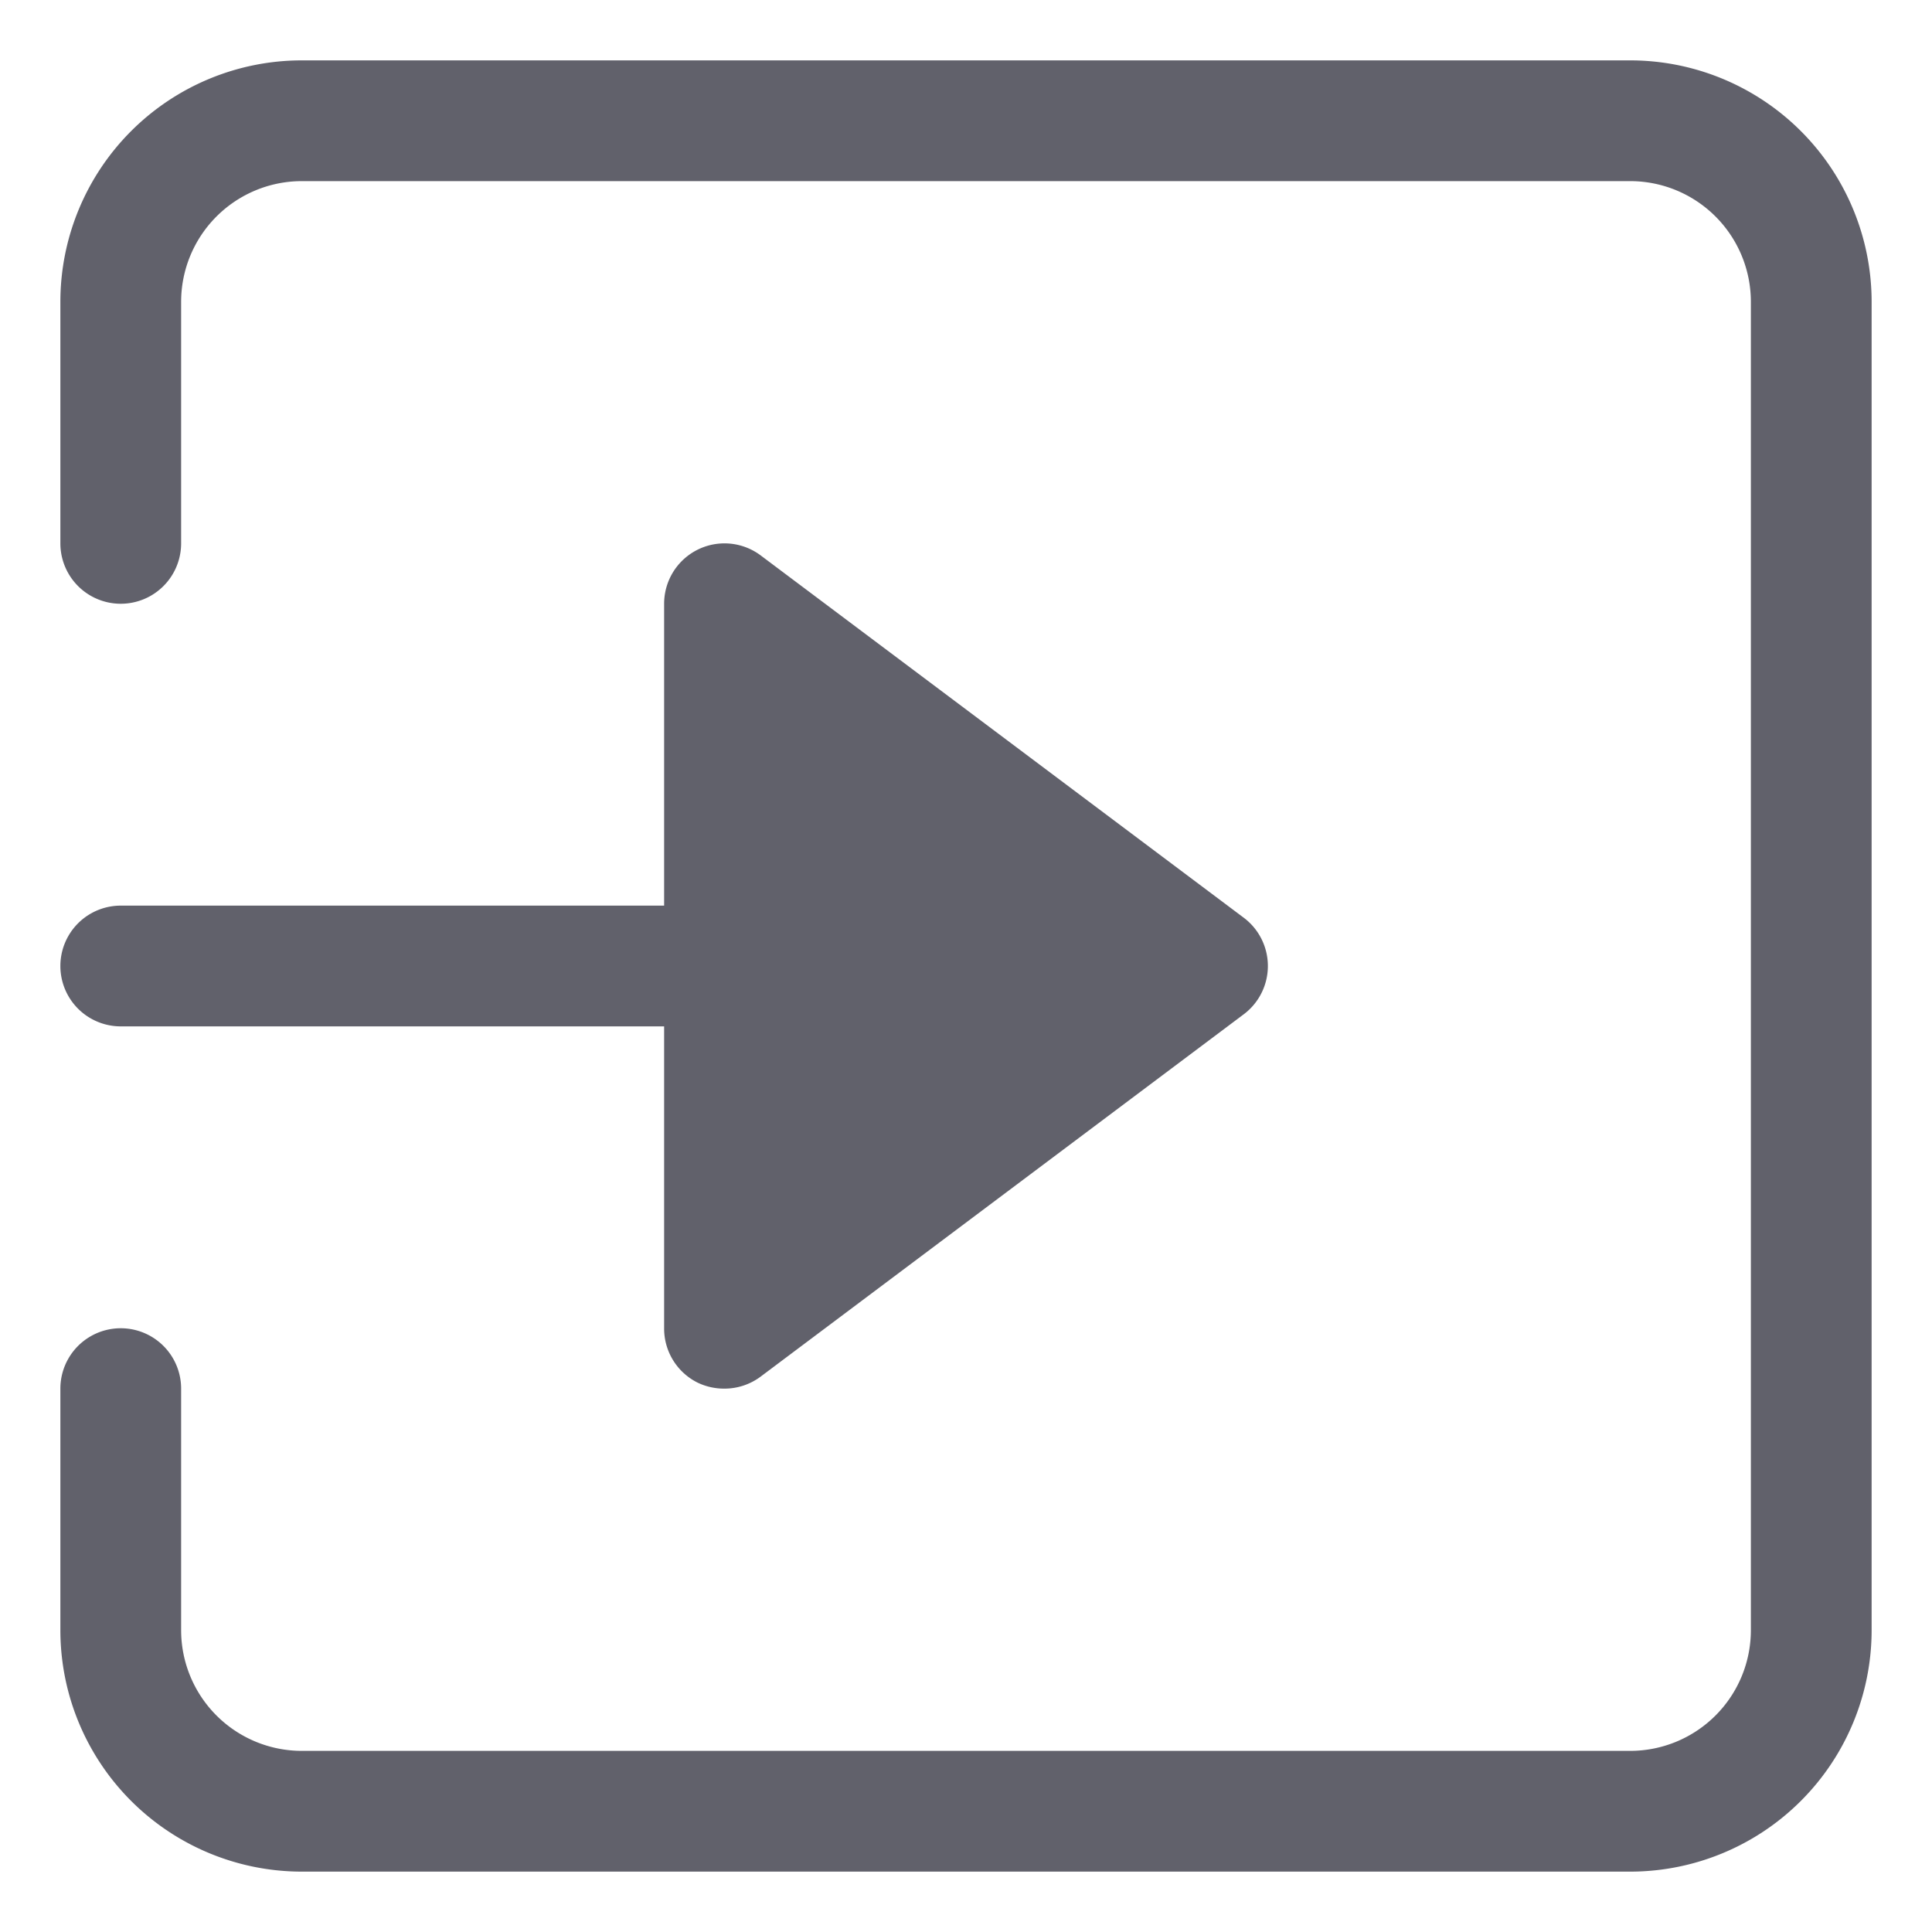 <svg xmlns="http://www.w3.org/2000/svg" height="24" width="24" viewBox="0 0 32 32"><g fill="#61616b" class="nc-icon-wrapper"><path data-color="color-2" d="M11.553,22.9A1.014,1.014,0,0,0,12,23a1,1,0,0,0,.6-.2l8-6a1,1,0,0,0,0-1.6l-8-6A1,1,0,0,0,11,10v5H2a1,1,0,0,0,0,2h9v5A1,1,0,0,0,11.553,22.9Z" fill="#61616b"></path><path d="M27,1H5A4,4,0,0,0,1,5V9A1,1,0,0,0,3,9V5A2,2,0,0,1,5,3H27a2,2,0,0,1,2,2V27a2,2,0,0,1-2,2H5a2,2,0,0,1-2-2V23a1,1,0,0,0-2,0v4a4,4,0,0,0,4,4H27a4,4,0,0,0,4-4V5A4,4,0,0,0,27,1Z" fill="#61616b"></path></g></svg>